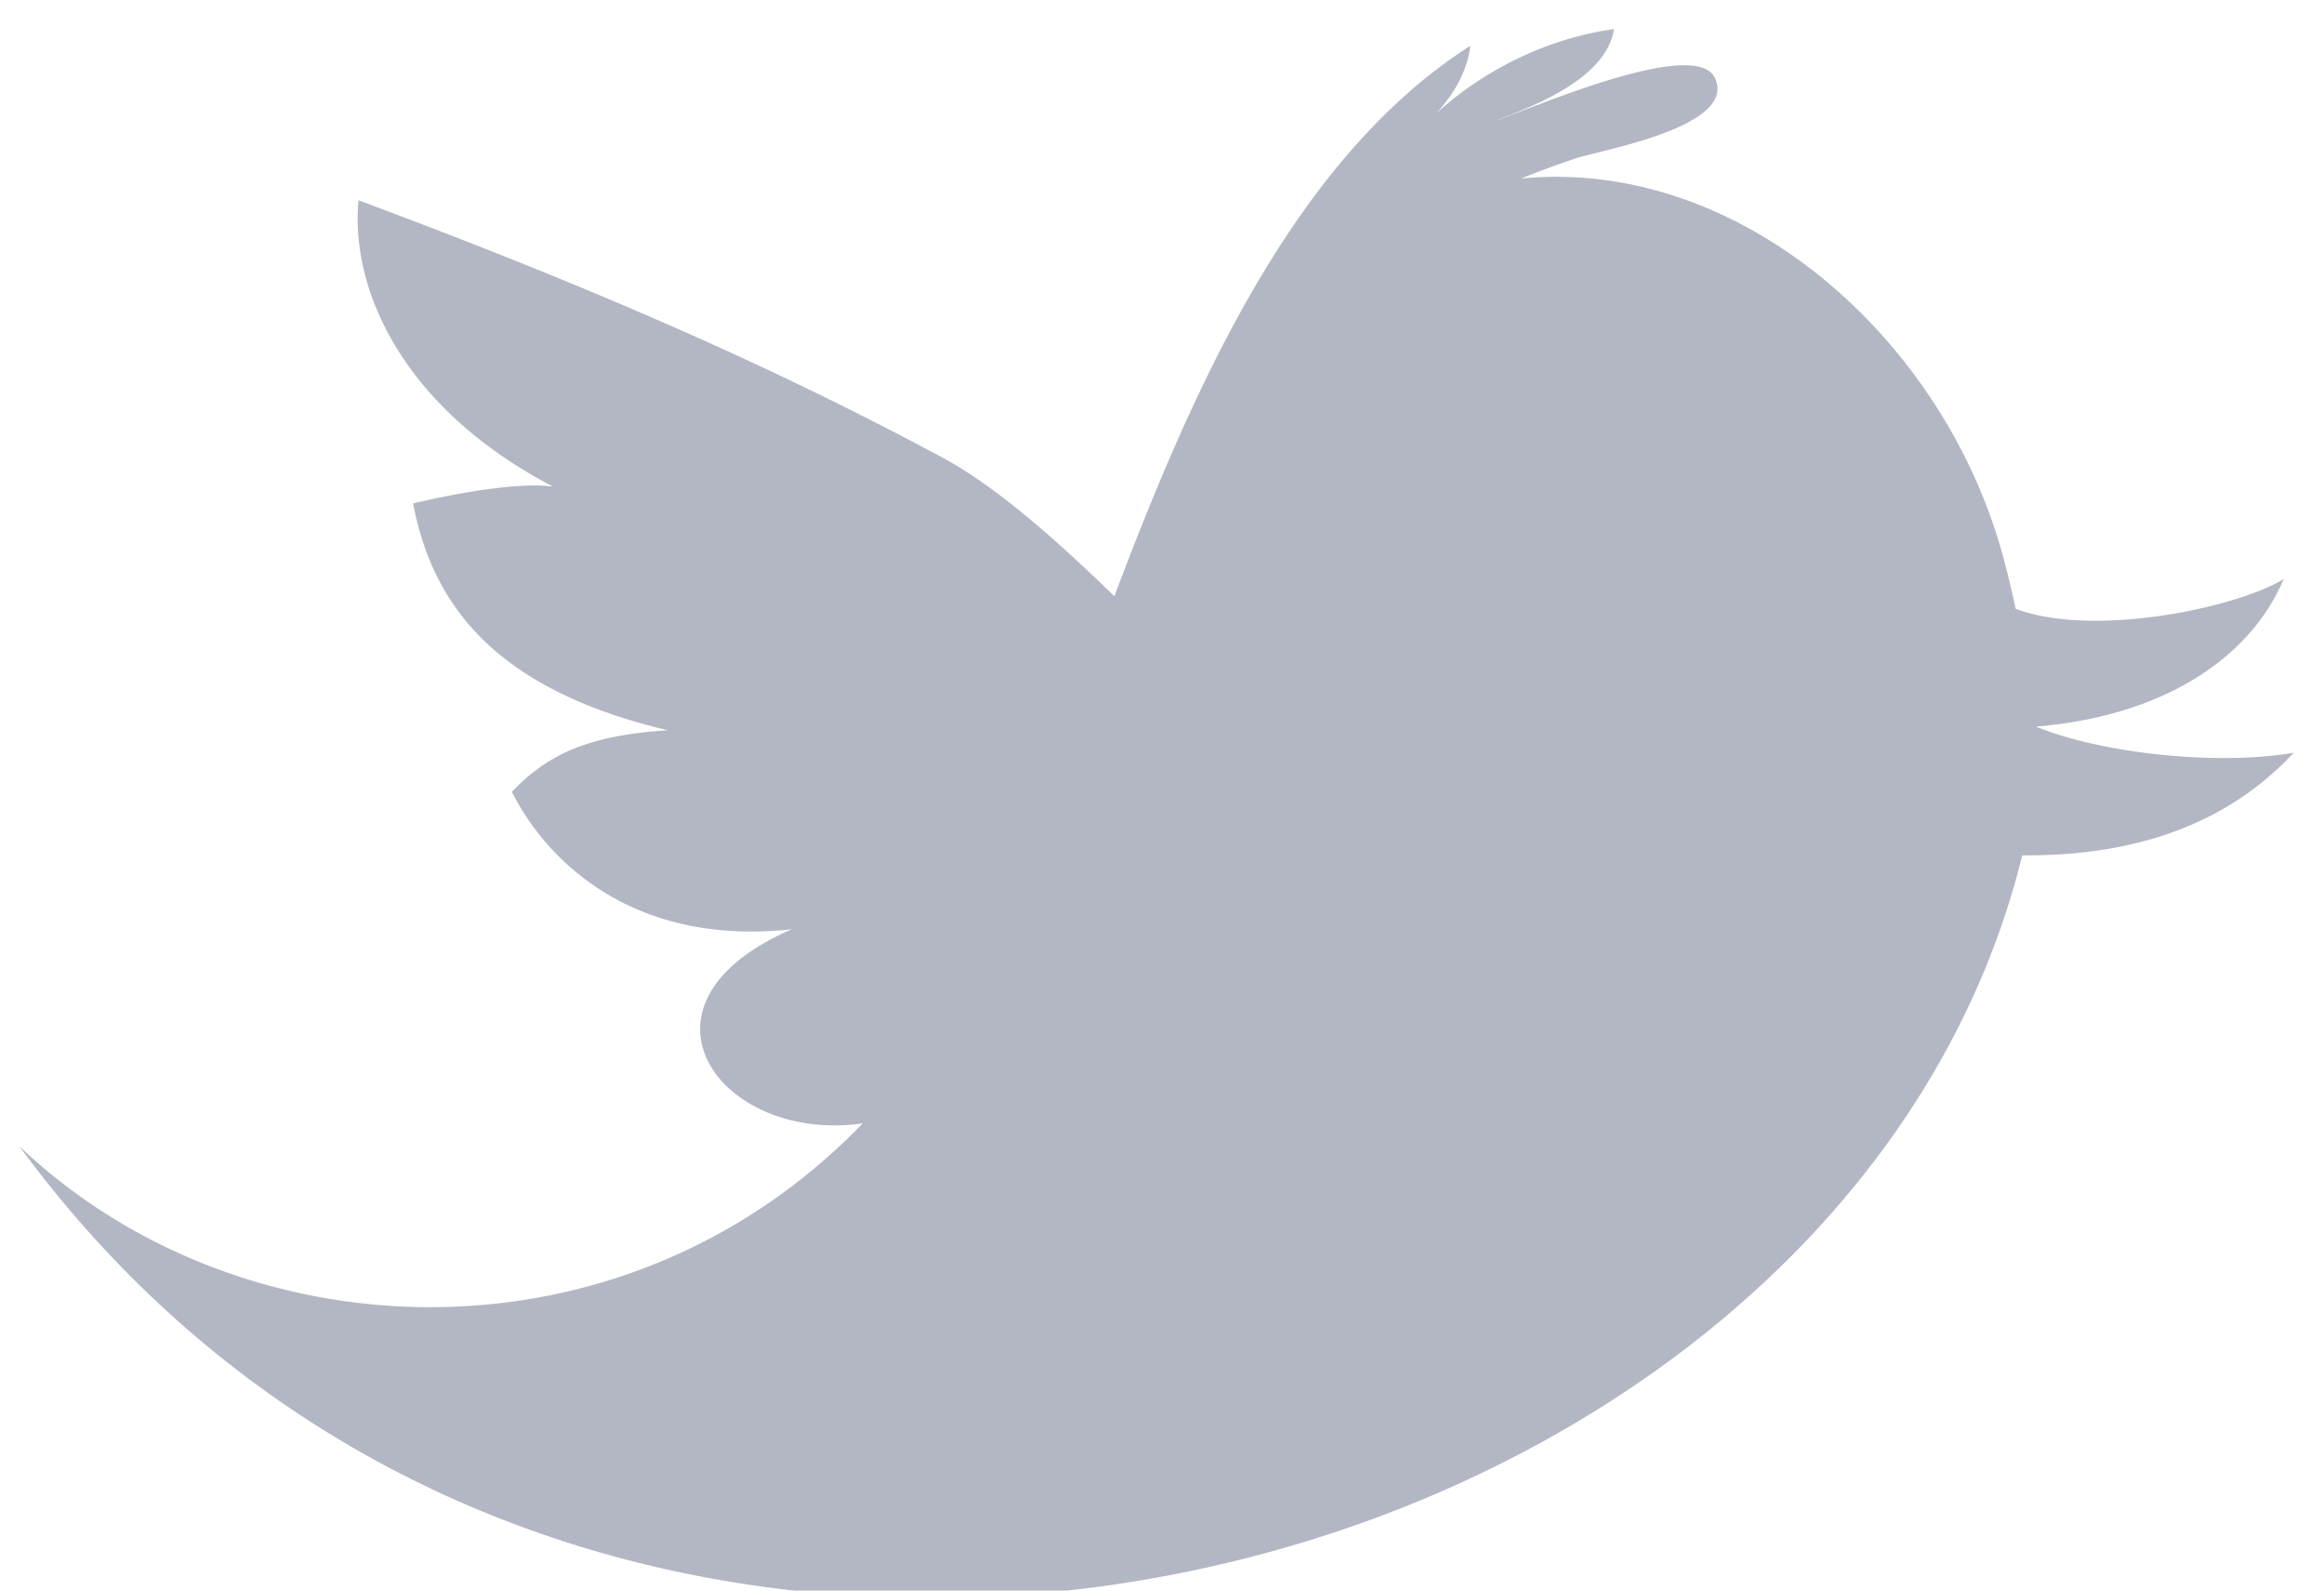 <svg xmlns="http://www.w3.org/2000/svg" width="38" height="26" viewBox="0 0 38 26"><g><g><path fill="#b3b6c3" d="M37.504 12.305c-1.31.223-3.208-.009-4.213-.428 2.09-.173 3.505-1.123 4.05-2.412-.753.464-3.093.969-4.383.487a15.646 15.646 0 0 0-.205-.853c-.983-3.617-4.353-6.531-7.883-6.18.285-.115.574-.222.865-.32.387-.14 2.667-.511 2.31-1.315-.305-.71-3.091.533-3.615.697.692-.26 1.837-.708 1.96-1.505-1.061.146-2.102.647-2.907 1.378.291-.313.511-.695.558-1.105-2.83 1.81-4.484 5.457-5.82 8.997-1.05-1.02-1.984-1.822-2.818-2.27-2.343-1.255-5.145-2.567-9.541-4.202-.136 1.456.719 3.394 3.179 4.68-.533-.072-1.507.09-2.286.275.317 1.67 1.354 3.044 4.164 3.708-1.284.085-1.948.379-2.549 1.007.585 1.162 2.013 2.527 4.578 2.246-2.854 1.232-1.164 3.514 1.16 3.172-3.961 4.098-10.208 3.794-13.795.37 9.364 12.773 29.721 7.553 32.753-4.75 2.275.018 3.61-.787 4.438-1.677z"/></g></g></svg>